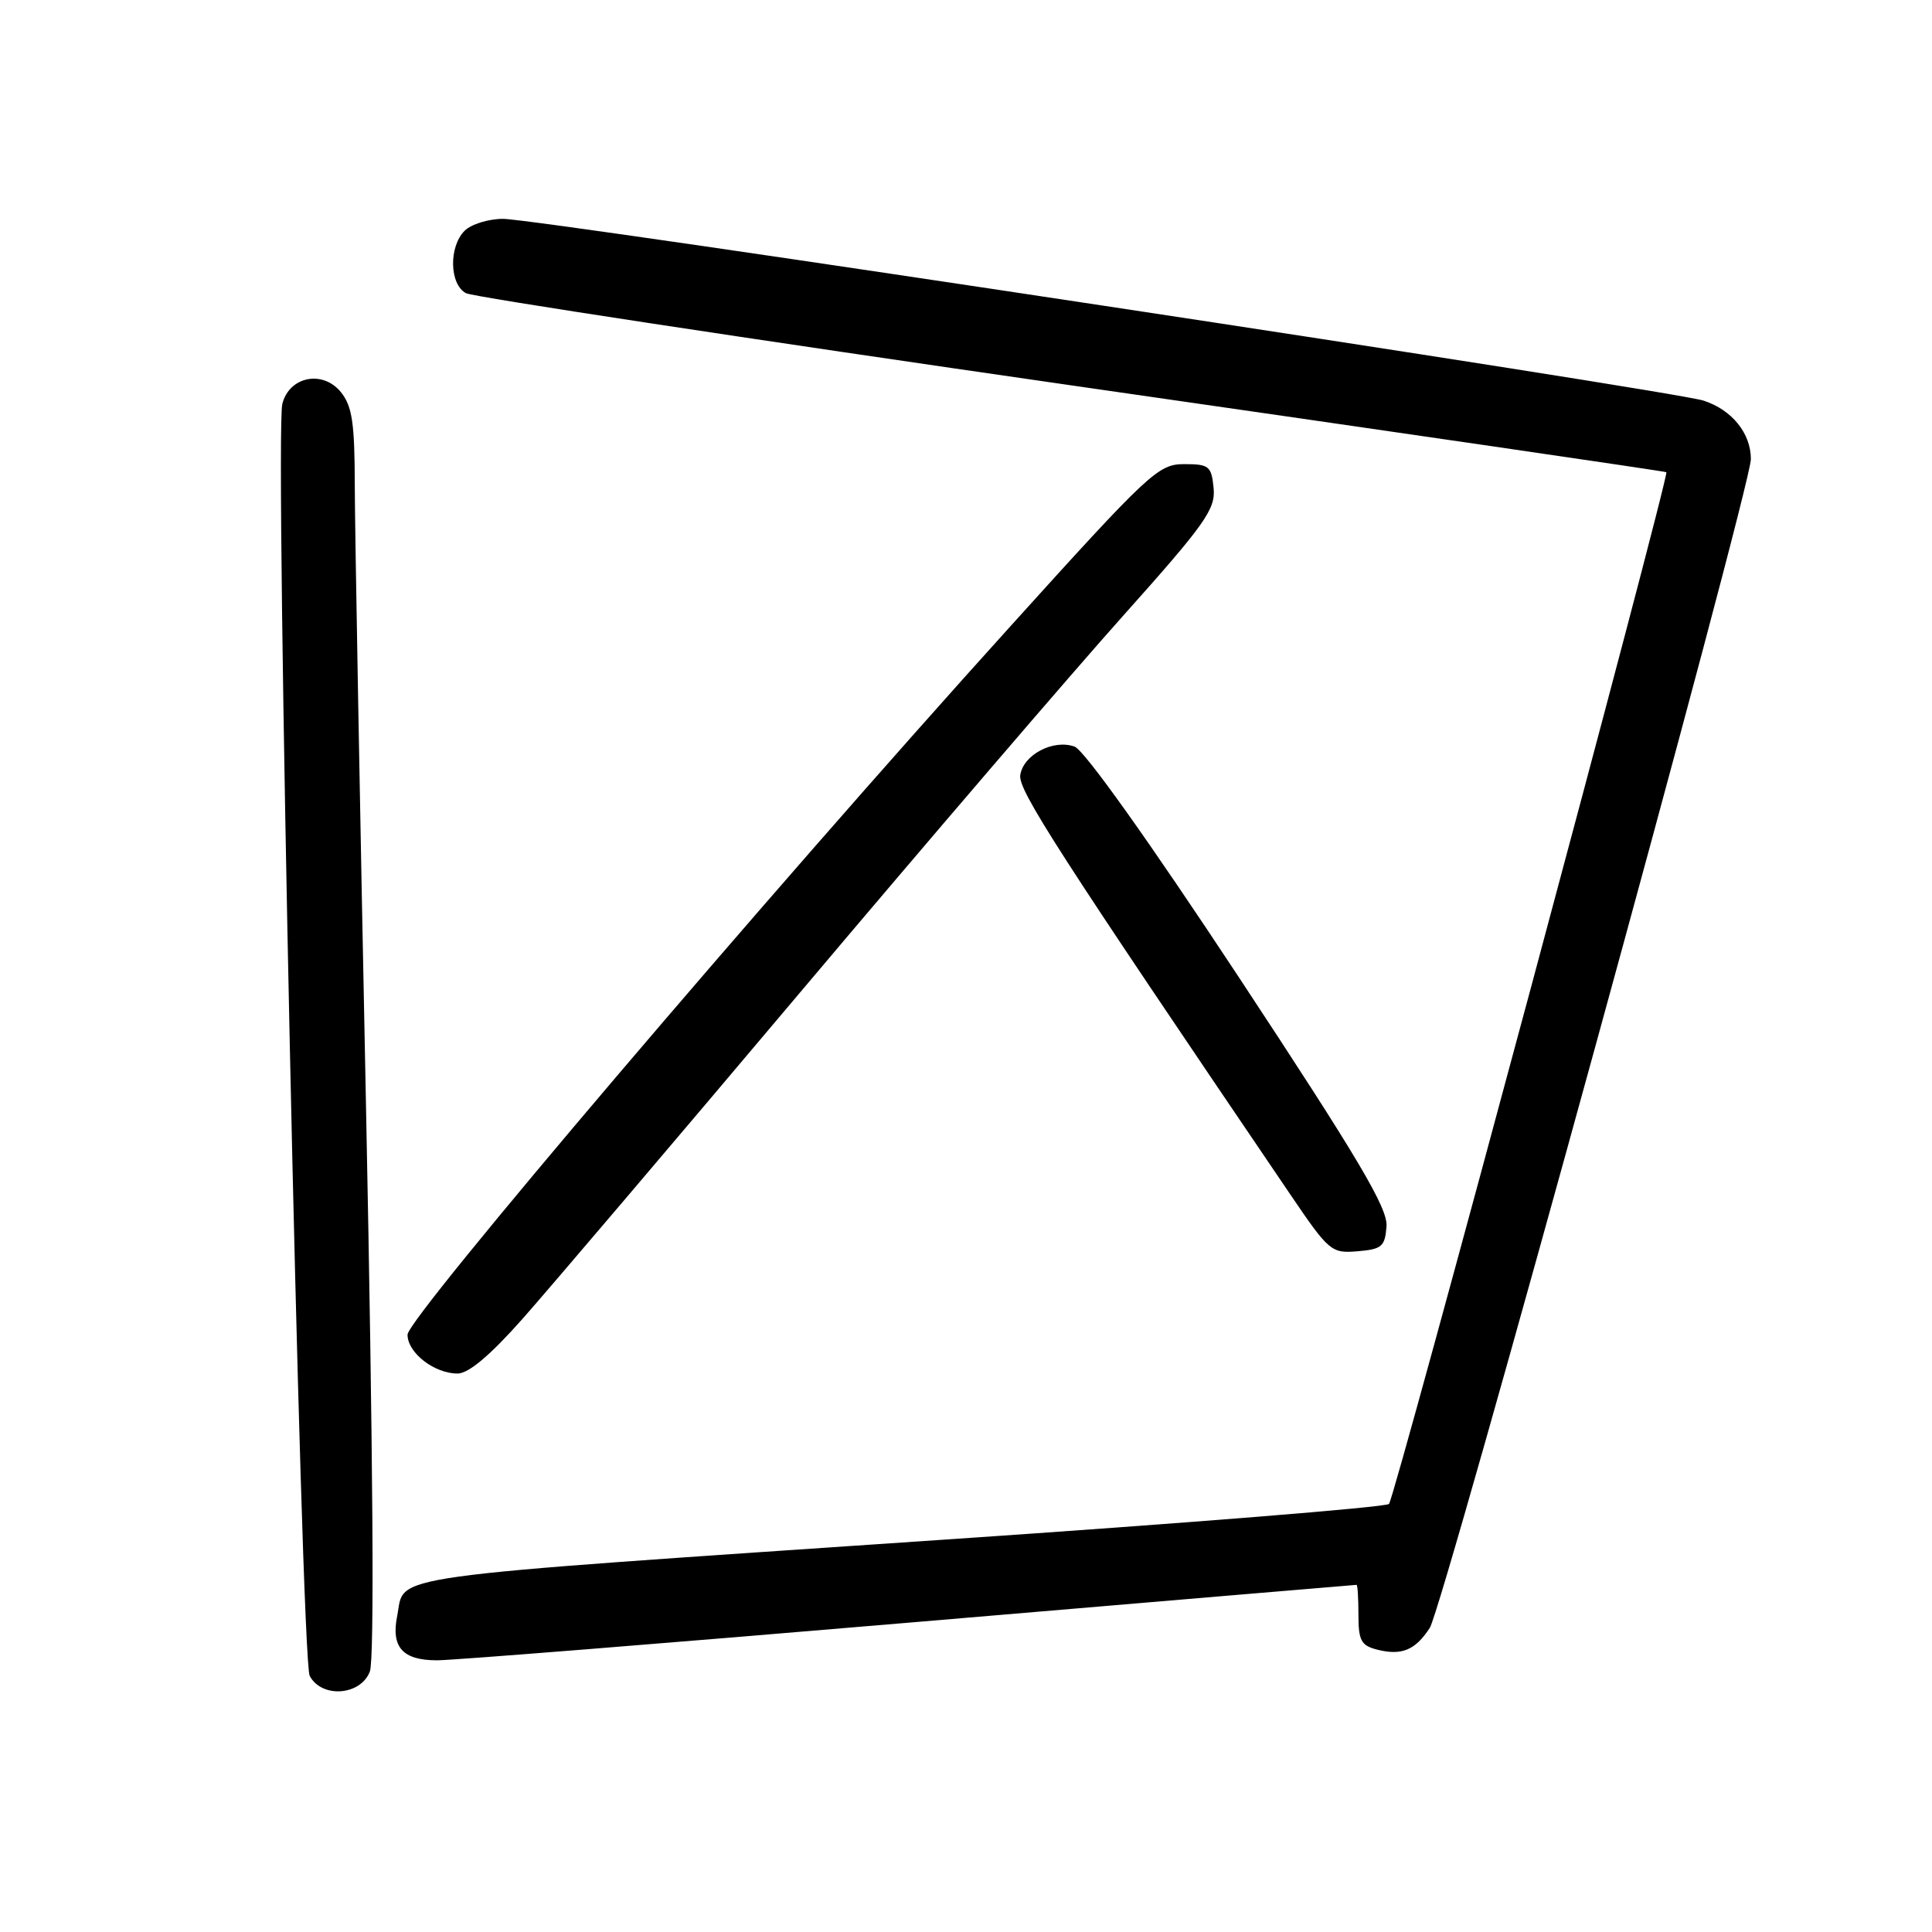 <?xml version="1.0" encoding="UTF-8" standalone="no"?>
<!DOCTYPE svg PUBLIC "-//W3C//DTD SVG 1.1//EN" "http://www.w3.org/Graphics/SVG/1.1/DTD/svg11.dtd" >
<svg xmlns="http://www.w3.org/2000/svg" xmlns:xlink="http://www.w3.org/1999/xlink" version="1.1" viewBox="0 0 256 256">
 <g >
 <path fill="currentColor"
d=" M 49.01 221.48 C 49.62 219.86 49.44 193.30 48.50 146.73 C 47.69 107.00 47.02 69.94 47.01 64.36 C 47.00 56.04 46.67 53.82 45.17 51.96 C 42.76 48.99 38.32 49.88 37.41 53.52 C 36.38 57.62 39.87 219.89 41.04 222.07 C 42.64 225.06 47.79 224.68 49.01 221.48 Z  M 120.55 215.00 C 152.97 212.25 179.61 210.00 179.75 210.00 C 179.89 210.00 180.00 211.79 180.00 213.98 C 180.00 217.39 180.36 218.05 182.50 218.59 C 185.74 219.40 187.52 218.66 189.45 215.71 C 191.22 213.02 232.00 64.57 232.00 60.84 C 232.00 57.41 229.50 54.32 225.75 53.09 C 221.66 51.75 71.42 29.00 66.66 29.00 C 64.72 29.00 62.44 29.71 61.57 30.57 C 59.44 32.70 59.55 37.69 61.75 38.85 C 62.71 39.35 98.83 44.85 142.00 51.07 C 185.18 57.28 220.64 62.45 220.80 62.57 C 221.27 62.88 184.84 198.41 184.05 199.28 C 183.66 199.71 157.28 201.83 125.42 203.99 C 49.11 209.18 53.74 208.53 52.63 214.11 C 51.80 218.27 53.35 220.00 57.92 220.00 C 59.95 220.00 88.13 217.75 120.55 215.00 Z  M 69.24 174.75 C 72.77 170.76 89.32 151.30 106.02 131.50 C 122.72 111.70 141.95 89.28 148.75 81.67 C 159.72 69.40 161.08 67.48 160.81 64.67 C 160.52 61.75 160.21 61.50 156.90 61.50 C 153.48 61.50 152.32 62.58 133.87 83.00 C 101.50 118.80 54.00 174.62 54.00 176.85 C 54.00 179.25 57.54 182.00 60.63 182.00 C 62.09 182.00 64.96 179.58 69.24 174.75 Z  M 183.72 162.50 C 183.90 160.09 180.04 153.59 164.22 129.59 C 152.29 111.50 143.67 99.39 142.39 98.93 C 139.57 97.91 135.58 100.01 135.19 102.71 C 134.90 104.70 140.13 112.82 170.99 158.30 C 176.11 165.84 176.41 166.09 179.89 165.80 C 183.11 165.53 183.52 165.17 183.72 162.50 Z "/>
</g>
</svg>